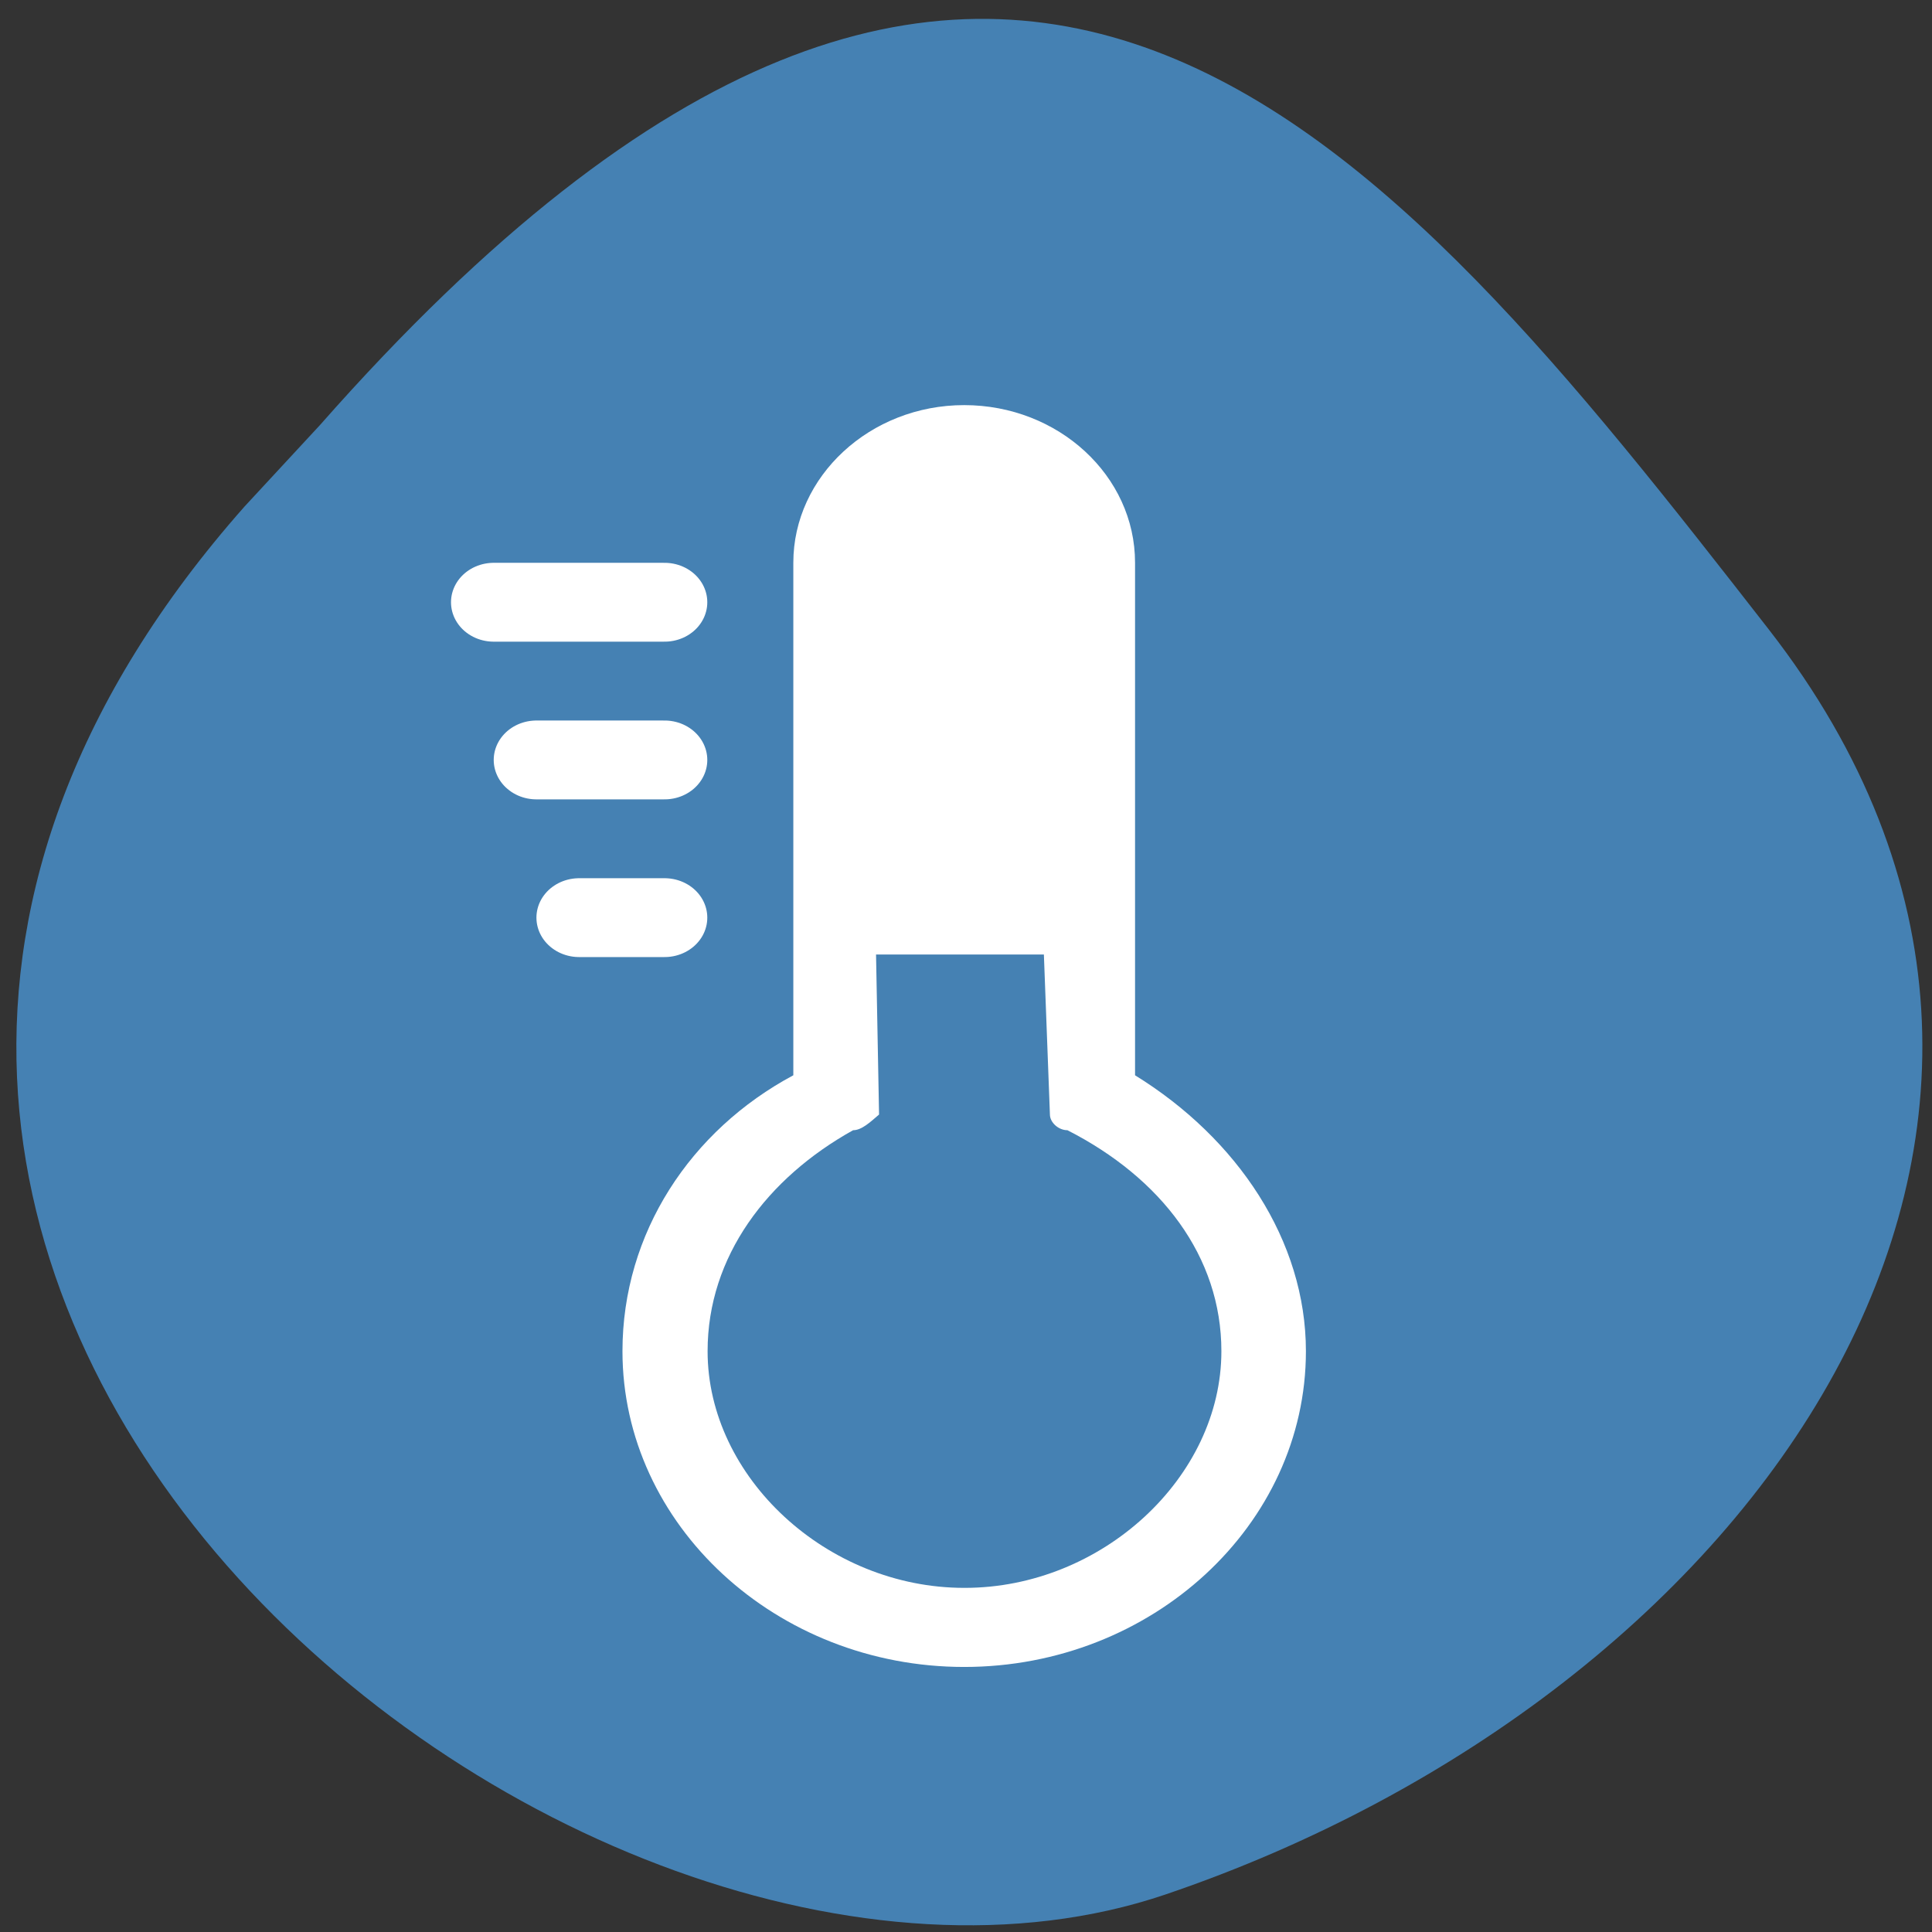 <svg xmlns="http://www.w3.org/2000/svg" viewBox="0 0 32 32"><rect x="0" y="0" width="32" height="32" fill="#333333" stroke="none"/><path d="m 4.05 8.39 c -11.31 12.79 5.44 26.31 15.25 22.99 c 9.81 -3.33 16.41 -12.71 10 -20.95 c -6.41 -8.23 -12.71 -16.2 -24 -3.39" style="fill:#4581b3"/><path d="m 18.8 17.81 v -8.49 c 0 -1.44 -1.27 -2.61 -2.83 -2.61 c -1.56 0 -2.83 1.18 -2.83 2.61 v 8.49 c -1.7 0.91 -2.83 2.61 -2.83 4.57 c 0 2.88 2.55 5.23 5.66 5.23 c 3.11 0 5.66 -2.35 5.66 -5.23 c 0 -1.83 -1.13 -3.52 -2.83 -4.57 m -2.83 8.49 c -2.27 0 -4.25 -1.83 -4.25 -3.92 c 0 -1.57 0.99 -2.87 2.41 -3.66 c 0.14 0 0.28 -0.13 0.43 -0.26 l -0.05 -2.65 h 2.78 l 0.1 2.65 c 0 0.13 0.14 0.26 0.29 0.26 c 1.55 0.79 2.55 2.09 2.55 3.66 c 0 2.09 -1.98 3.92 -4.25 3.92" style="fill:#fff"/><g transform="matrix(1.415 0 0 1.306 4.64 6.71)" style="fill:none;stroke-miterlimit:10;stroke:#fff;stroke-linecap:round"><path d="m 3 4.5 h 1.5"/><path d="m 3.5 6.5 h 1"/><path d="m 2.5 2.5 h 2"/></g></svg>
